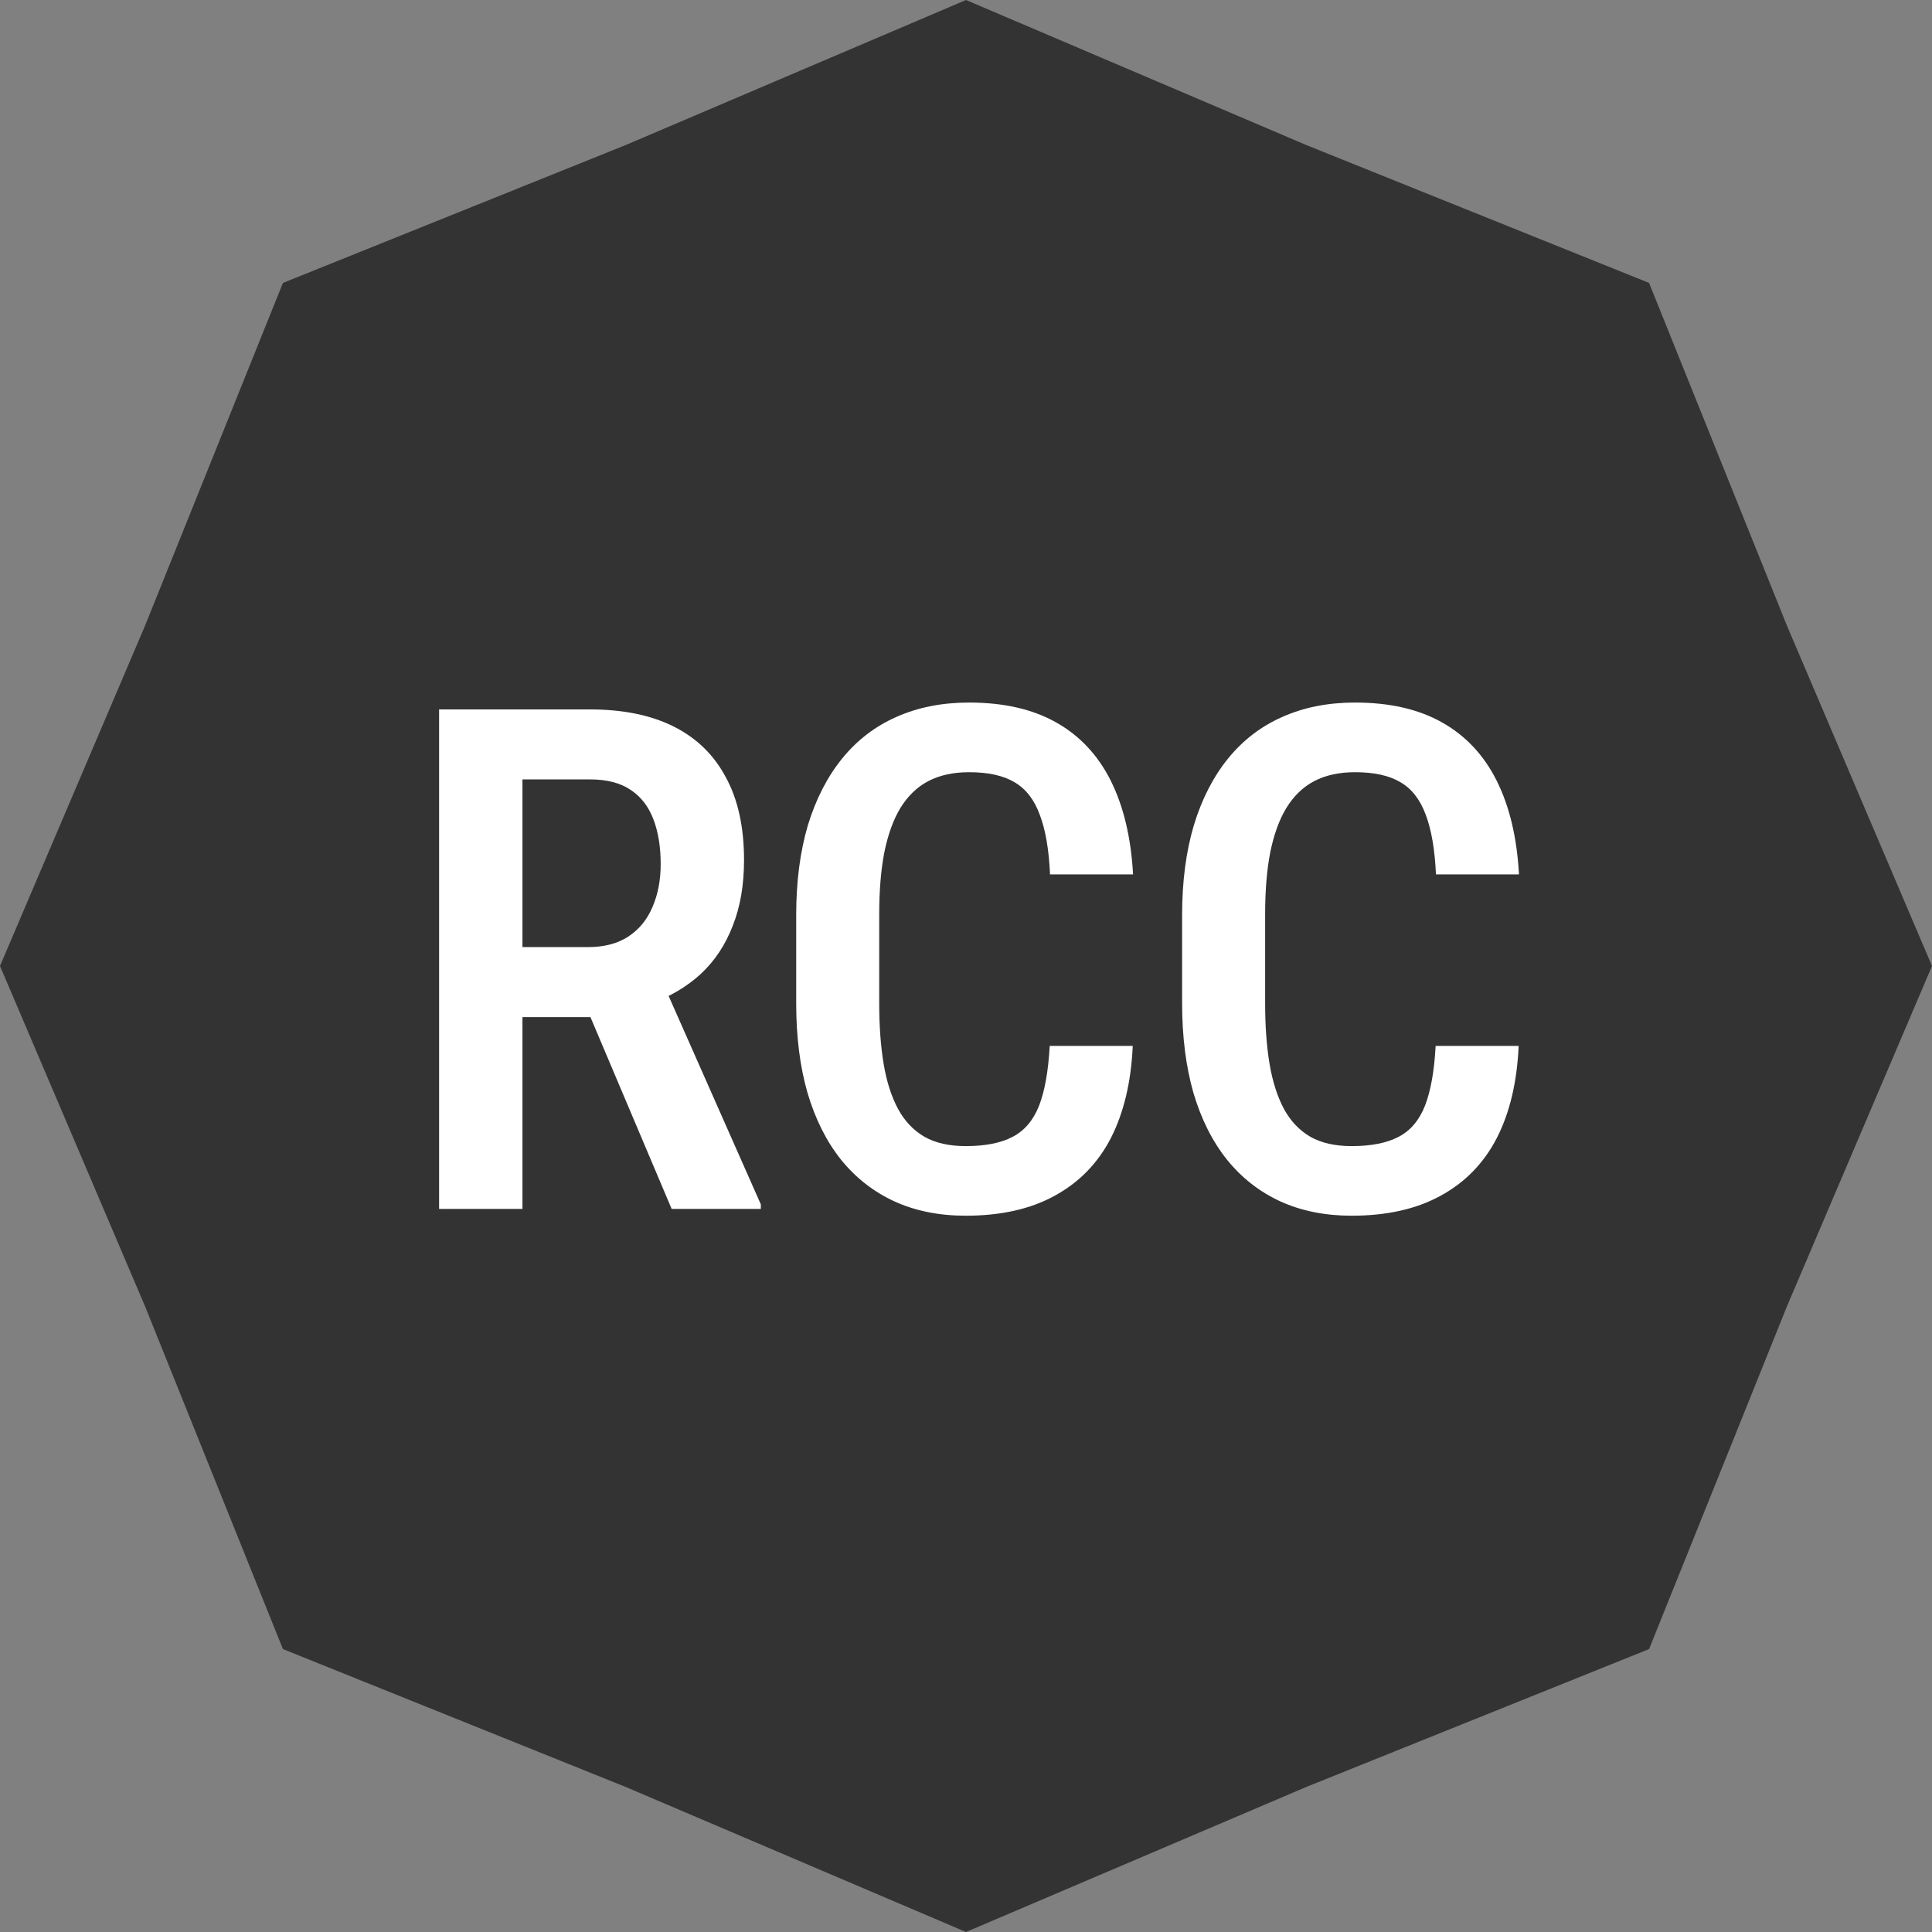 <svg width="36" height="36" viewBox="0 0 36 36" fill="none" xmlns="http://www.w3.org/2000/svg">
<rect x="0" y="0" width="36" height="36" fill="#808080" stroke="none"/>
<path d="M18 0L24.337 2.701L30.728 5.272L33.299 11.663L36 18L33.299 24.337L30.728 30.728L24.337 33.299L18 36L11.663 33.299L5.272 30.728L2.701 24.337L0 18L2.701 11.663L5.272 5.272L11.663 2.701L18 0Z" fill="#333333"/>
<path d="M8.182 13.219H10.994C11.608 13.219 12.128 13.325 12.554 13.538C12.98 13.752 13.304 14.067 13.525 14.484C13.751 14.898 13.864 15.411 13.864 16.025C13.864 16.489 13.794 16.898 13.653 17.252C13.517 17.606 13.319 17.904 13.059 18.147C12.799 18.386 12.486 18.571 12.119 18.703L11.665 18.952H9.287L9.281 17.648H10.956C11.258 17.648 11.51 17.582 11.71 17.45C11.91 17.318 12.059 17.135 12.158 16.901C12.26 16.666 12.311 16.4 12.311 16.102C12.311 15.782 12.266 15.505 12.177 15.271C12.087 15.032 11.947 14.849 11.755 14.721C11.563 14.589 11.309 14.523 10.994 14.523H9.735V22.526H8.182V13.219ZM12.515 22.526L10.745 18.345L12.362 18.339L14.177 22.442V22.526H12.515Z" fill="white"/>
<path d="M19.56 19.489H21.107C21.077 20.163 20.94 20.736 20.698 21.209C20.455 21.678 20.105 22.035 19.649 22.283C19.198 22.53 18.646 22.653 17.994 22.653C17.499 22.653 17.056 22.564 16.664 22.385C16.276 22.206 15.946 21.948 15.673 21.611C15.401 21.271 15.192 20.855 15.047 20.365C14.906 19.875 14.836 19.319 14.836 18.697V17.048C14.836 16.425 14.909 15.869 15.053 15.379C15.203 14.889 15.416 14.474 15.693 14.133C15.97 13.792 16.306 13.534 16.703 13.359C17.103 13.18 17.555 13.091 18.058 13.091C18.701 13.091 19.242 13.214 19.681 13.462C20.12 13.709 20.459 14.071 20.698 14.548C20.936 15.026 21.075 15.607 21.113 16.293H19.566C19.545 15.829 19.481 15.458 19.374 15.181C19.272 14.9 19.114 14.697 18.901 14.574C18.692 14.45 18.411 14.389 18.058 14.389C17.764 14.389 17.51 14.444 17.297 14.555C17.088 14.665 16.916 14.832 16.779 15.053C16.647 15.271 16.547 15.546 16.479 15.878C16.415 16.206 16.383 16.592 16.383 17.035V18.697C16.383 19.123 16.411 19.5 16.466 19.828C16.521 20.156 16.611 20.435 16.735 20.666C16.858 20.891 17.022 21.064 17.227 21.183C17.431 21.298 17.687 21.356 17.994 21.356C18.36 21.356 18.652 21.298 18.869 21.183C19.091 21.068 19.255 20.874 19.362 20.602C19.468 20.329 19.534 19.958 19.56 19.489Z" fill="white"/>
<path d="M26.751 19.489H28.298C28.268 20.163 28.132 20.736 27.889 21.209C27.646 21.678 27.297 22.035 26.84 22.283C26.389 22.53 25.837 22.653 25.185 22.653C24.691 22.653 24.247 22.564 23.855 22.385C23.468 22.206 23.137 21.948 22.865 21.611C22.592 21.271 22.383 20.855 22.238 20.365C22.098 19.875 22.027 19.319 22.027 18.697V17.048C22.027 16.425 22.1 15.869 22.245 15.379C22.394 14.889 22.607 14.474 22.884 14.133C23.161 13.792 23.497 13.534 23.894 13.359C24.294 13.18 24.746 13.091 25.249 13.091C25.892 13.091 26.434 13.214 26.872 13.462C27.311 13.709 27.65 14.071 27.889 14.548C28.128 15.026 28.266 15.607 28.304 16.293H26.757C26.736 15.829 26.672 15.458 26.566 15.181C26.463 14.9 26.306 14.697 26.093 14.574C25.884 14.45 25.603 14.389 25.249 14.389C24.955 14.389 24.701 14.444 24.488 14.555C24.279 14.665 24.107 14.832 23.971 15.053C23.838 15.271 23.738 15.546 23.67 15.878C23.606 16.206 23.574 16.592 23.574 17.035V18.697C23.574 19.123 23.602 19.5 23.657 19.828C23.713 20.156 23.802 20.435 23.926 20.666C24.049 20.891 24.213 21.064 24.418 21.183C24.622 21.298 24.878 21.356 25.185 21.356C25.552 21.356 25.843 21.298 26.061 21.183C26.282 21.068 26.446 20.874 26.553 20.602C26.659 20.329 26.726 19.958 26.751 19.489Z" fill="white"/>
</svg>
